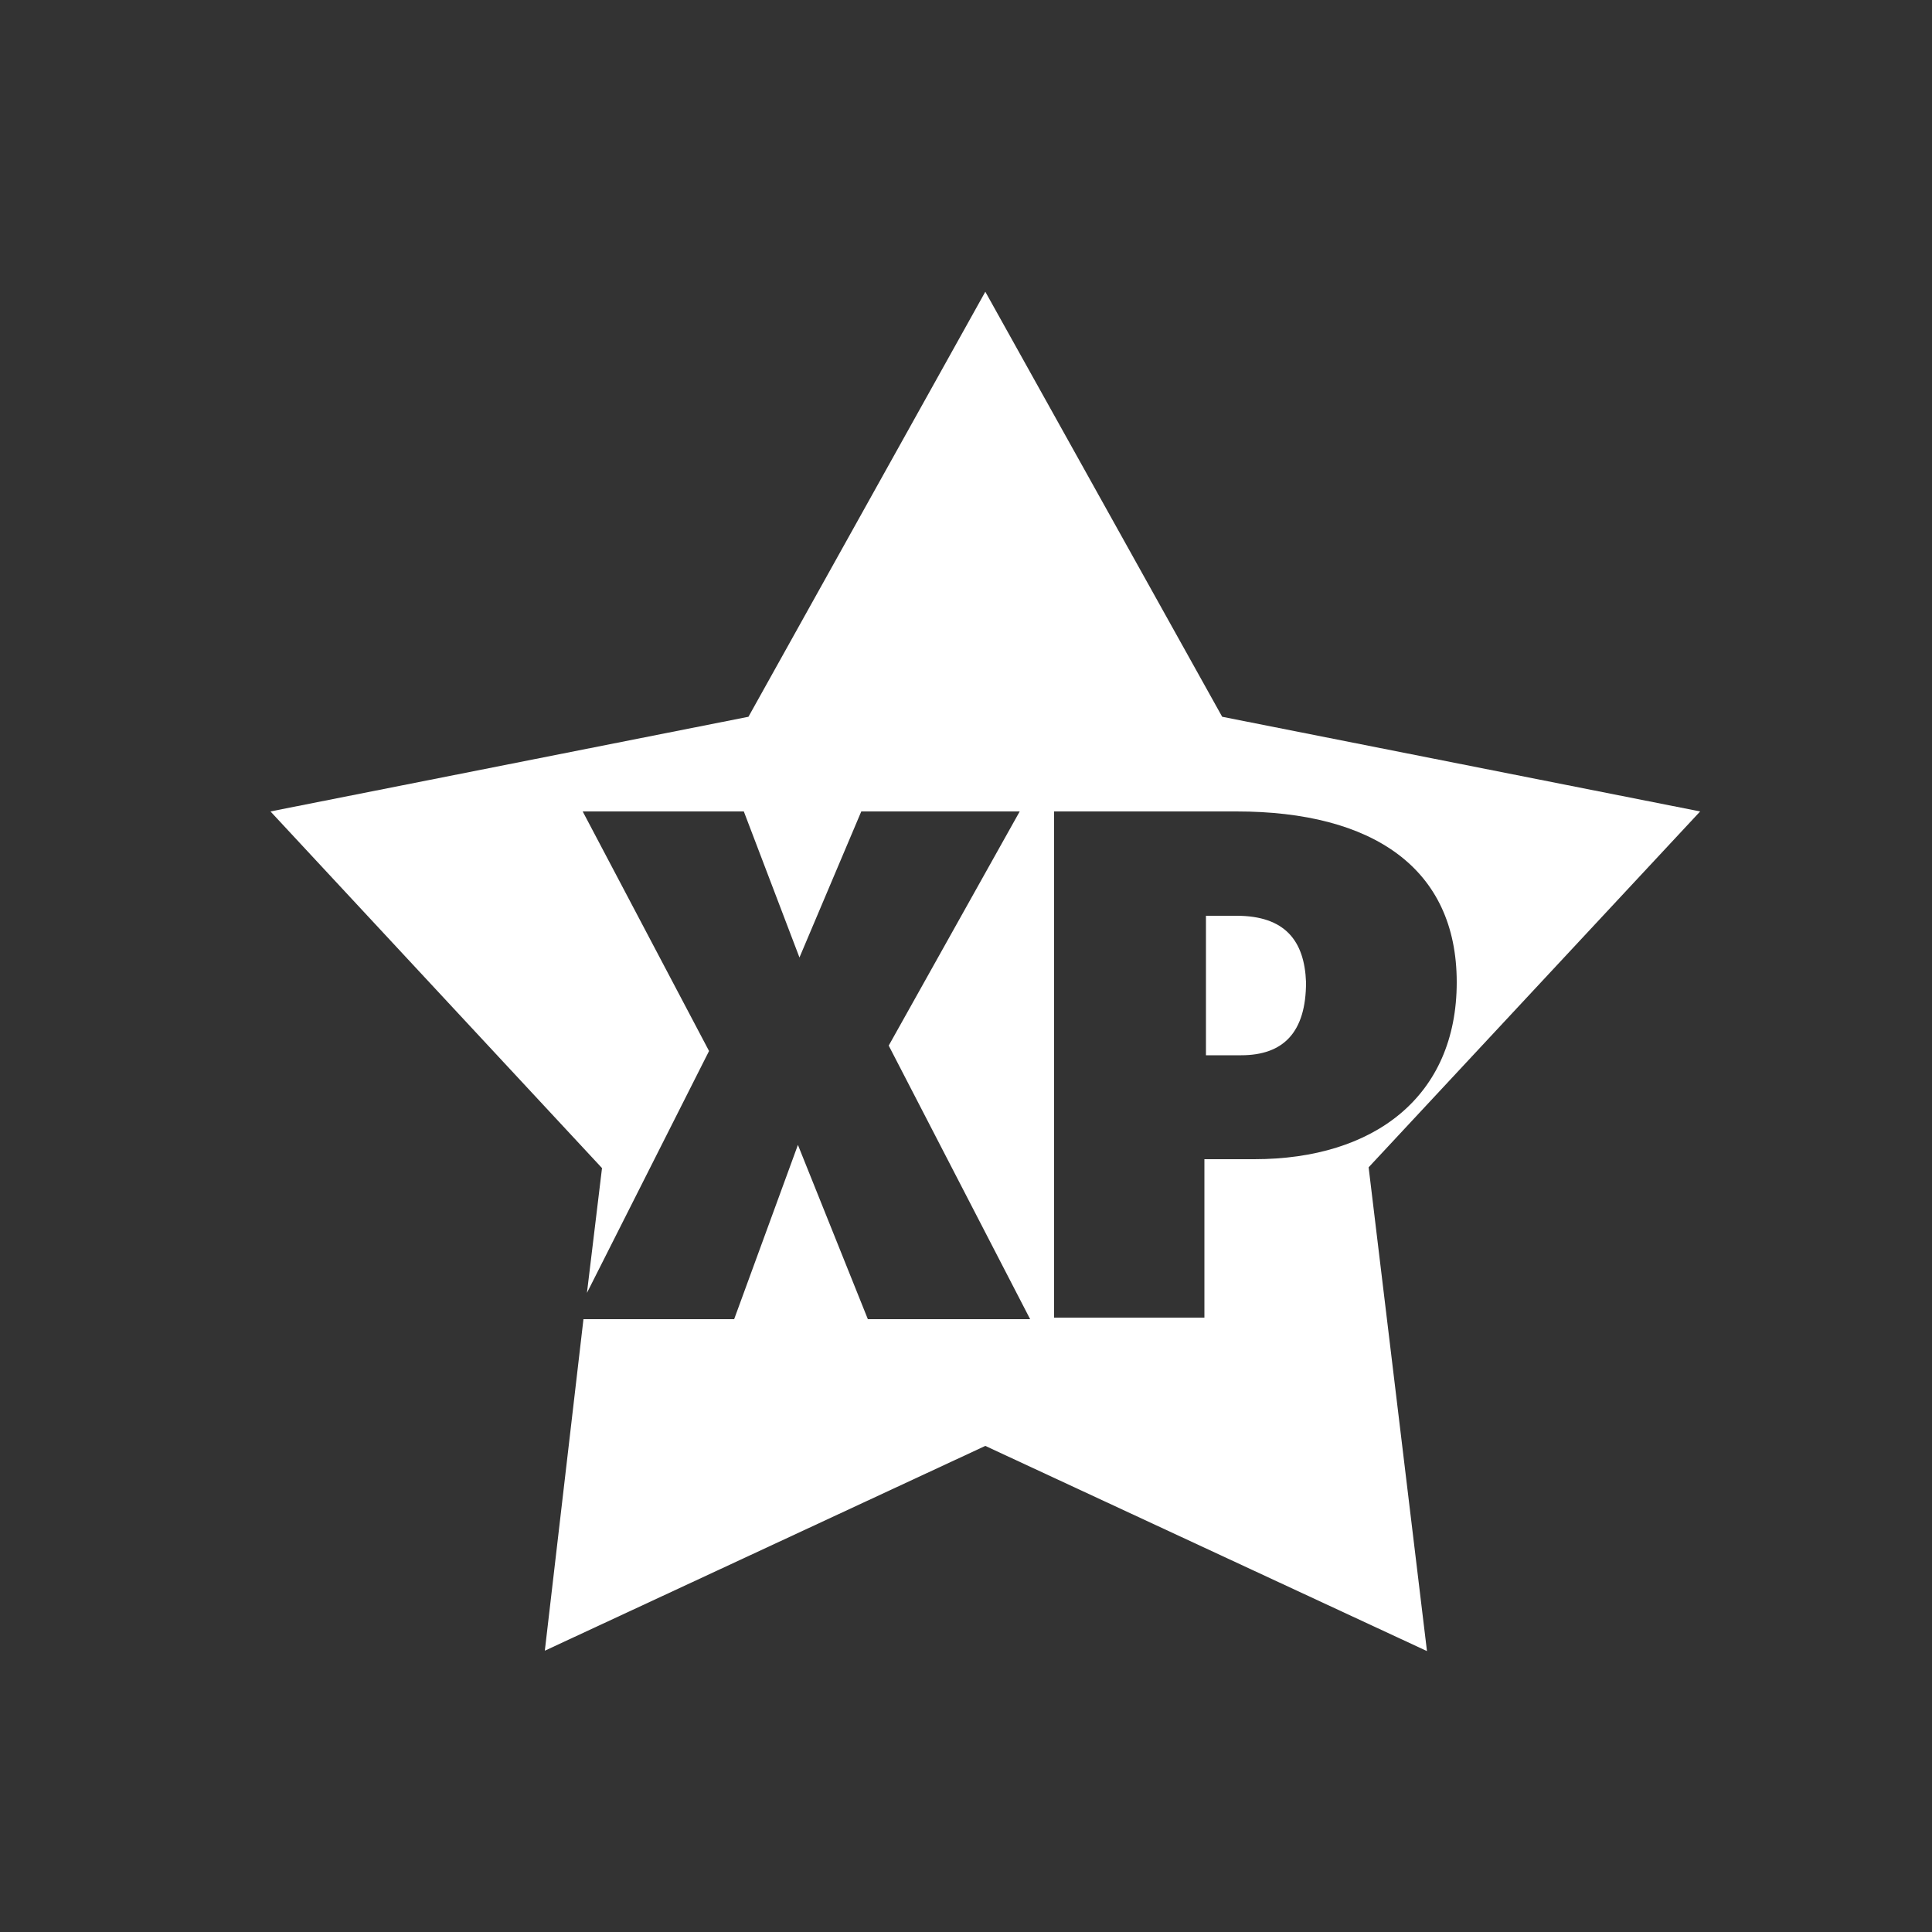<svg id="Layer_1" data-name="Layer 1" xmlns="http://www.w3.org/2000/svg" viewBox="0 0 50 50"><rect x="0" y="0" width="50" height="50" fill="#333333" stroke="none"/><defs><style>.cls-1{fill:#fff;}</style></defs><title>dock_icon_04</title><path class="cls-1" d="M32,23.7h-.79v3.61h.91c1.1,0,1.68-.6,1.68-1.89C33.76,24.34,33.25,23.7,32,23.7Z"/><path class="cls-1" d="M44,21,31.63,18.55l-6.13-11-6.13,11L7,21l8.58,9.23-.39,3.23,3.16-6.26L15.08,21h4.17l1.44,3.78L22.29,21h4.1L23,27.06l3.66,7.08H22.46l-1.81-4.51L19,34.14H15.1l-1,8.58L25.5,37.42l11.43,5.31L35.42,30.21ZM31.17,30v4.1H27.28V21H32c3.53,0,5.7,1.47,5.7,4.42S35.57,30,32.46,30Z"/></svg>